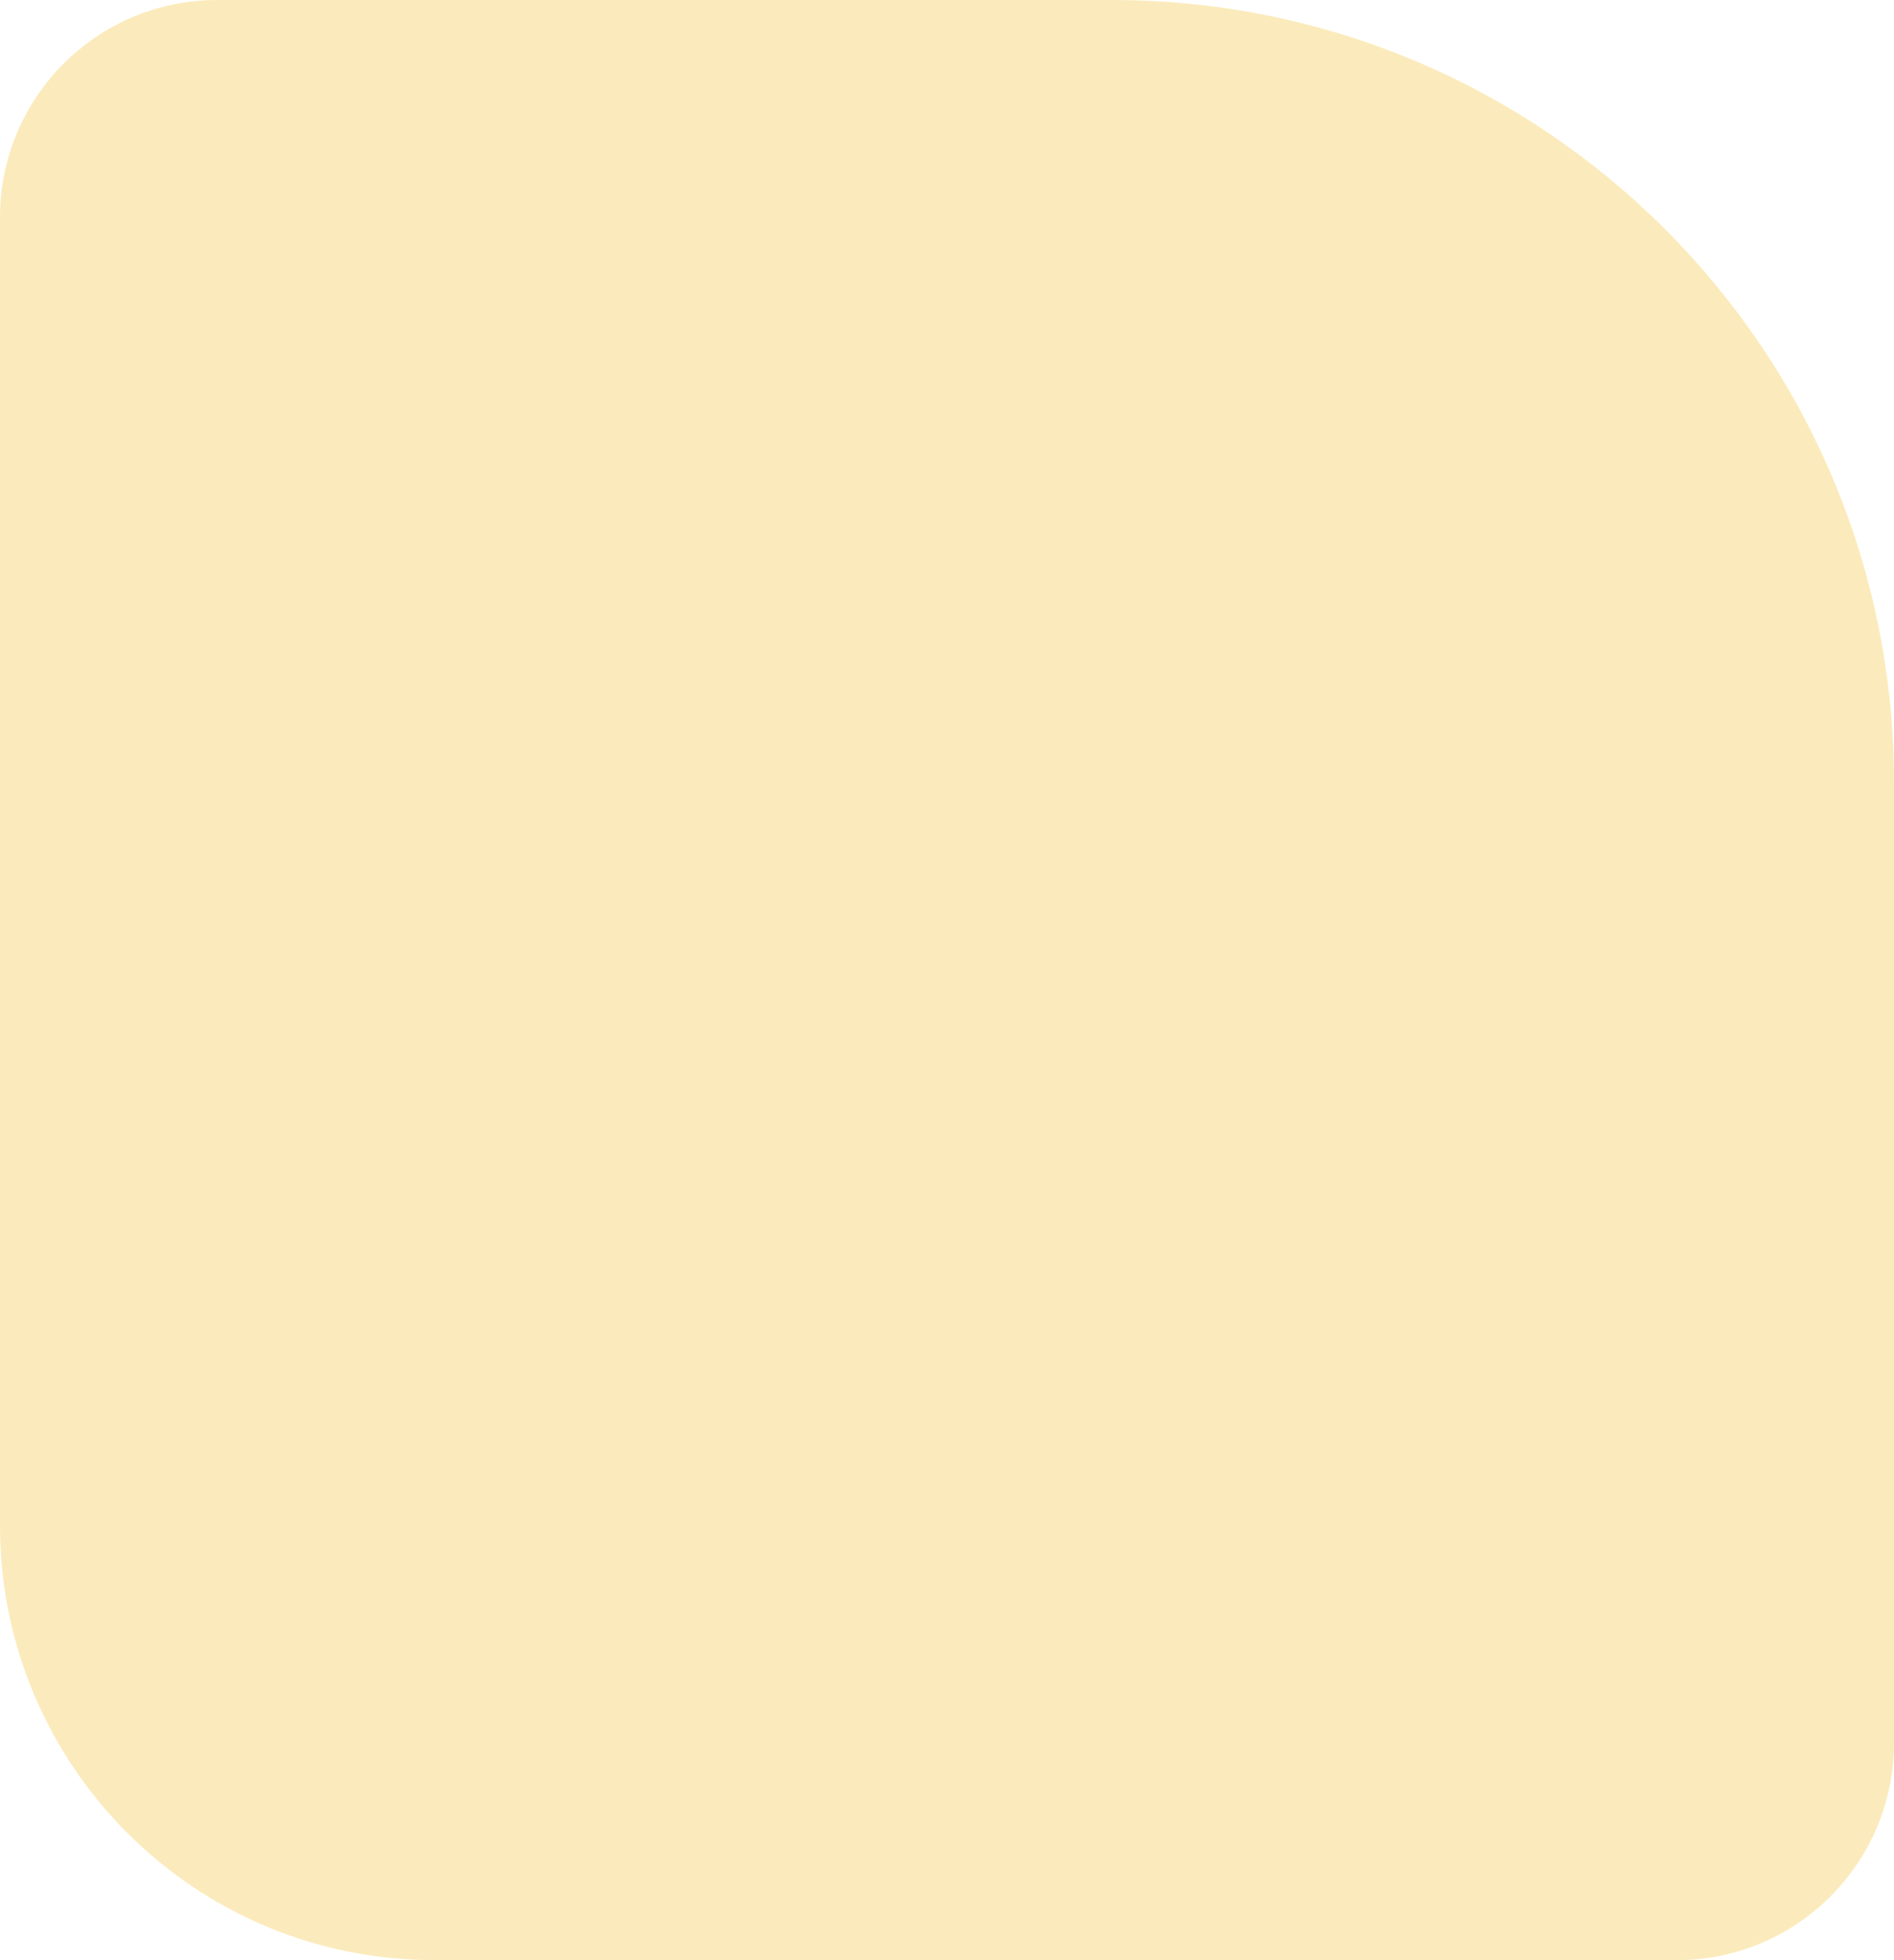 <svg width="58" height="60" viewBox="0 0 58 60" fill="none" xmlns="http://www.w3.org/2000/svg">
<path d="M58 23.942C58 10.719 47.281 1.00141e-06 34.058 2.23672e-06L6.651 4.79714e-06C2.978 5.14028e-06 2.43593e-07 2.978 5.44081e-07 6.651L3.82039e-06 46.699C4.42137e-06 54.045 5.955 60 13.301 60L51.349 60C55.022 60 58 57.022 58 53.349L58 23.942Z" fill="#F0BB1F" fill-opacity="0.3"/>
</svg>
